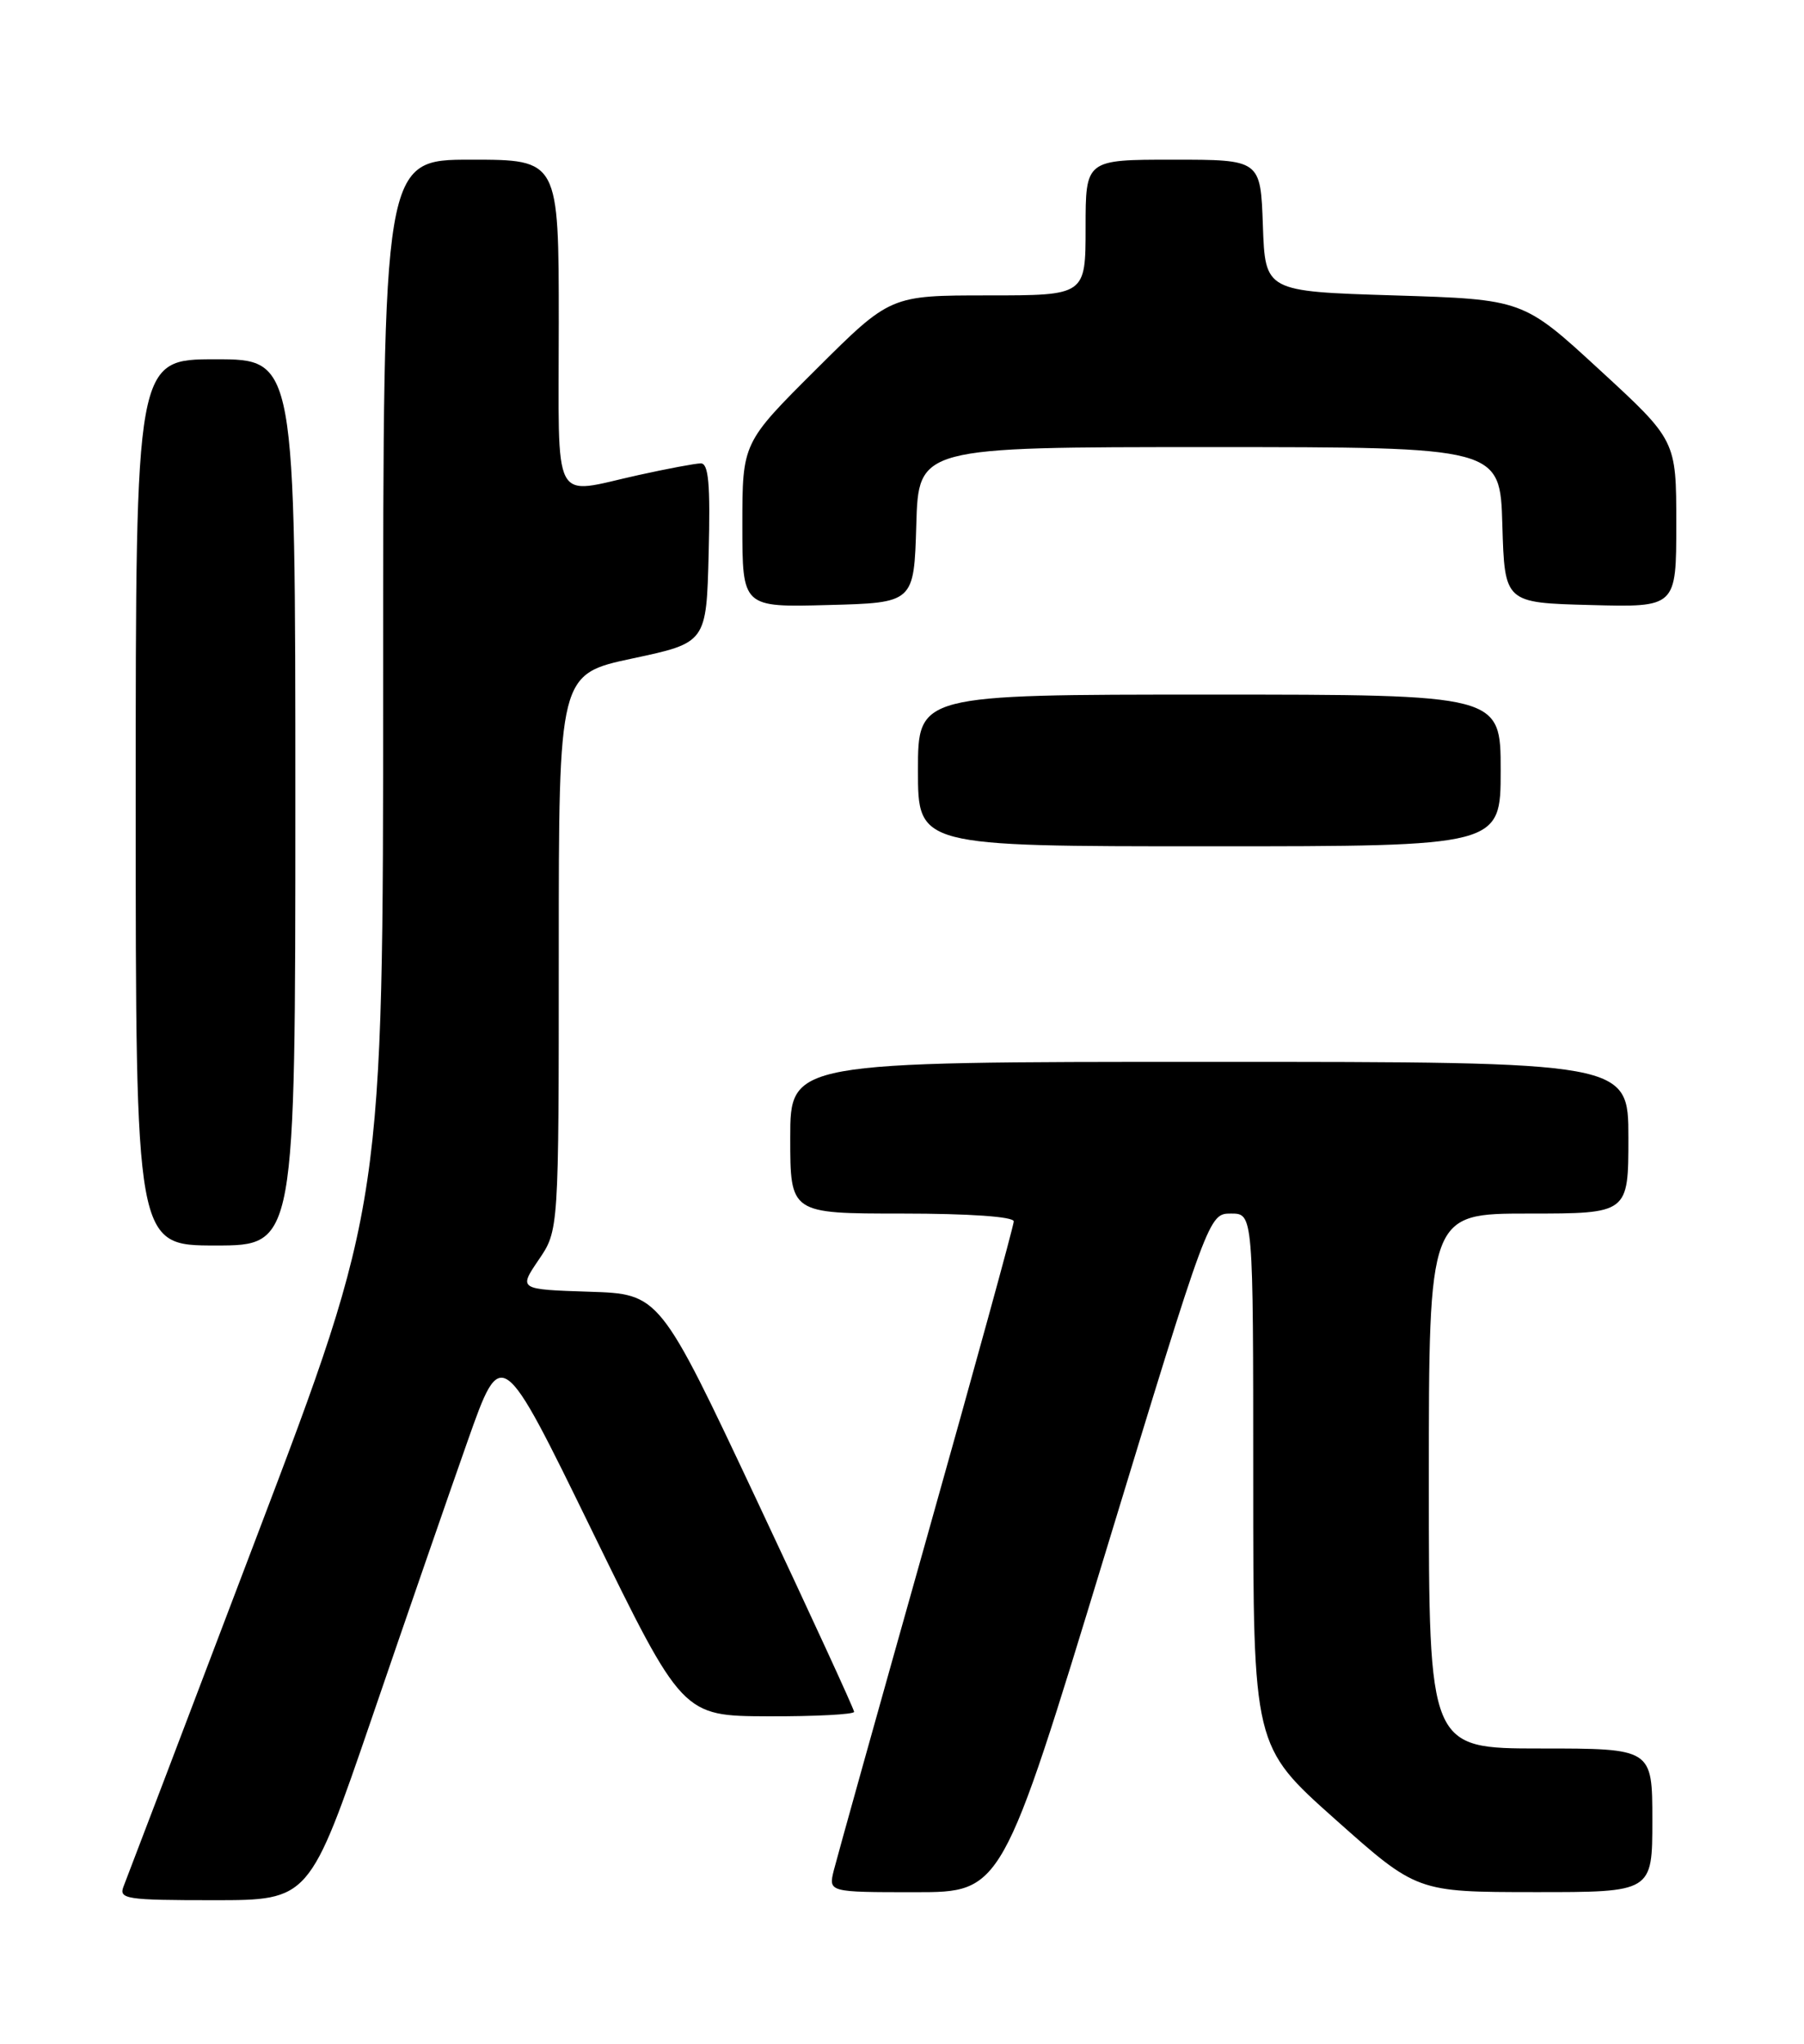 <?xml version="1.0" encoding="UTF-8" standalone="no"?>
<!DOCTYPE svg PUBLIC "-//W3C//DTD SVG 1.1//EN" "http://www.w3.org/Graphics/SVG/1.1/DTD/svg11.dtd" >
<svg xmlns="http://www.w3.org/2000/svg" xmlns:xlink="http://www.w3.org/1999/xlink" version="1.1" viewBox="0 0 226 256">
 <g >
 <path fill="currentColor"
d=" M 46.56 215.25 C 50.84 202.74 56.25 187.10 58.58 180.50 C 62.82 168.50 62.82 168.50 74.16 191.72 C 85.50 214.93 85.50 214.93 96.25 214.97 C 102.16 214.99 107.00 214.73 107.00 214.41 C 107.00 214.08 101.52 202.18 94.82 187.94 C 82.64 162.07 82.64 162.07 73.81 161.79 C 64.97 161.50 64.97 161.50 67.48 157.80 C 70.00 154.11 70.00 154.11 70.00 119.27 C 70.00 84.44 70.00 84.44 79.25 82.47 C 88.50 80.50 88.50 80.50 88.78 69.25 C 89.00 60.60 88.77 58.01 87.78 58.04 C 87.08 58.05 83.58 58.71 80.00 59.50 C 68.97 61.93 70.00 63.88 70.00 40.50 C 70.00 20.00 70.00 20.00 59.00 20.00 C 48.00 20.00 48.00 20.00 48.00 85.39 C 48.00 150.78 48.00 150.78 32.09 192.64 C 23.35 215.66 15.87 235.29 15.49 236.25 C 14.84 237.86 15.76 238.00 26.78 238.00 C 38.76 238.00 38.76 238.00 46.56 215.25 Z  M 138.48 194.50 C 151.43 152.00 151.43 152.00 154.22 152.00 C 157.00 152.00 157.00 152.00 157.00 185.36 C 157.00 218.72 157.00 218.72 167.25 227.85 C 177.50 236.98 177.50 236.98 192.25 236.99 C 207.00 237.00 207.00 237.00 207.00 228.00 C 207.00 219.00 207.00 219.00 193.00 219.00 C 179.00 219.00 179.00 219.00 179.00 185.50 C 179.00 152.00 179.00 152.00 191.50 152.00 C 204.00 152.00 204.00 152.00 204.00 142.50 C 204.00 133.00 204.00 133.00 151.50 133.00 C 99.00 133.00 99.00 133.00 99.00 142.50 C 99.00 152.00 99.00 152.00 113.00 152.00 C 121.46 152.00 127.00 152.39 127.00 152.98 C 127.00 153.52 122.08 171.40 116.07 192.73 C 110.06 214.05 104.84 232.74 104.46 234.25 C 103.78 237.00 103.78 237.00 114.66 237.00 C 125.53 237.00 125.53 237.00 138.48 194.50 Z  M 37.00 100.50 C 37.00 45.00 37.00 45.00 27.00 45.00 C 17.00 45.00 17.00 45.00 17.00 100.50 C 17.00 156.00 17.00 156.00 27.00 156.00 C 37.00 156.00 37.00 156.00 37.00 100.50 Z  M 188.00 96.50 C 188.00 87.00 188.00 87.00 151.50 87.00 C 115.00 87.00 115.00 87.00 115.00 96.50 C 115.00 106.00 115.00 106.00 151.50 106.00 C 188.00 106.00 188.00 106.00 188.00 96.50 Z  M 114.79 65.75 C 115.07 56.00 115.07 56.00 151.50 56.00 C 187.93 56.00 187.93 56.00 188.21 65.75 C 188.50 75.50 188.50 75.50 199.25 75.78 C 210.00 76.07 210.00 76.07 210.00 65.61 C 210.00 55.16 210.00 55.16 200.40 46.33 C 190.81 37.50 190.81 37.50 174.65 37.00 C 158.50 36.50 158.50 36.50 158.21 28.25 C 157.92 20.00 157.92 20.00 146.96 20.00 C 136.00 20.00 136.00 20.00 136.00 28.50 C 136.00 37.00 136.00 37.00 123.77 37.00 C 111.54 37.00 111.54 37.00 102.27 46.23 C 93.00 55.46 93.00 55.46 93.00 65.76 C 93.00 76.07 93.00 76.07 103.75 75.78 C 114.50 75.50 114.50 75.50 114.79 65.75 Z "/>
</g>
</svg>